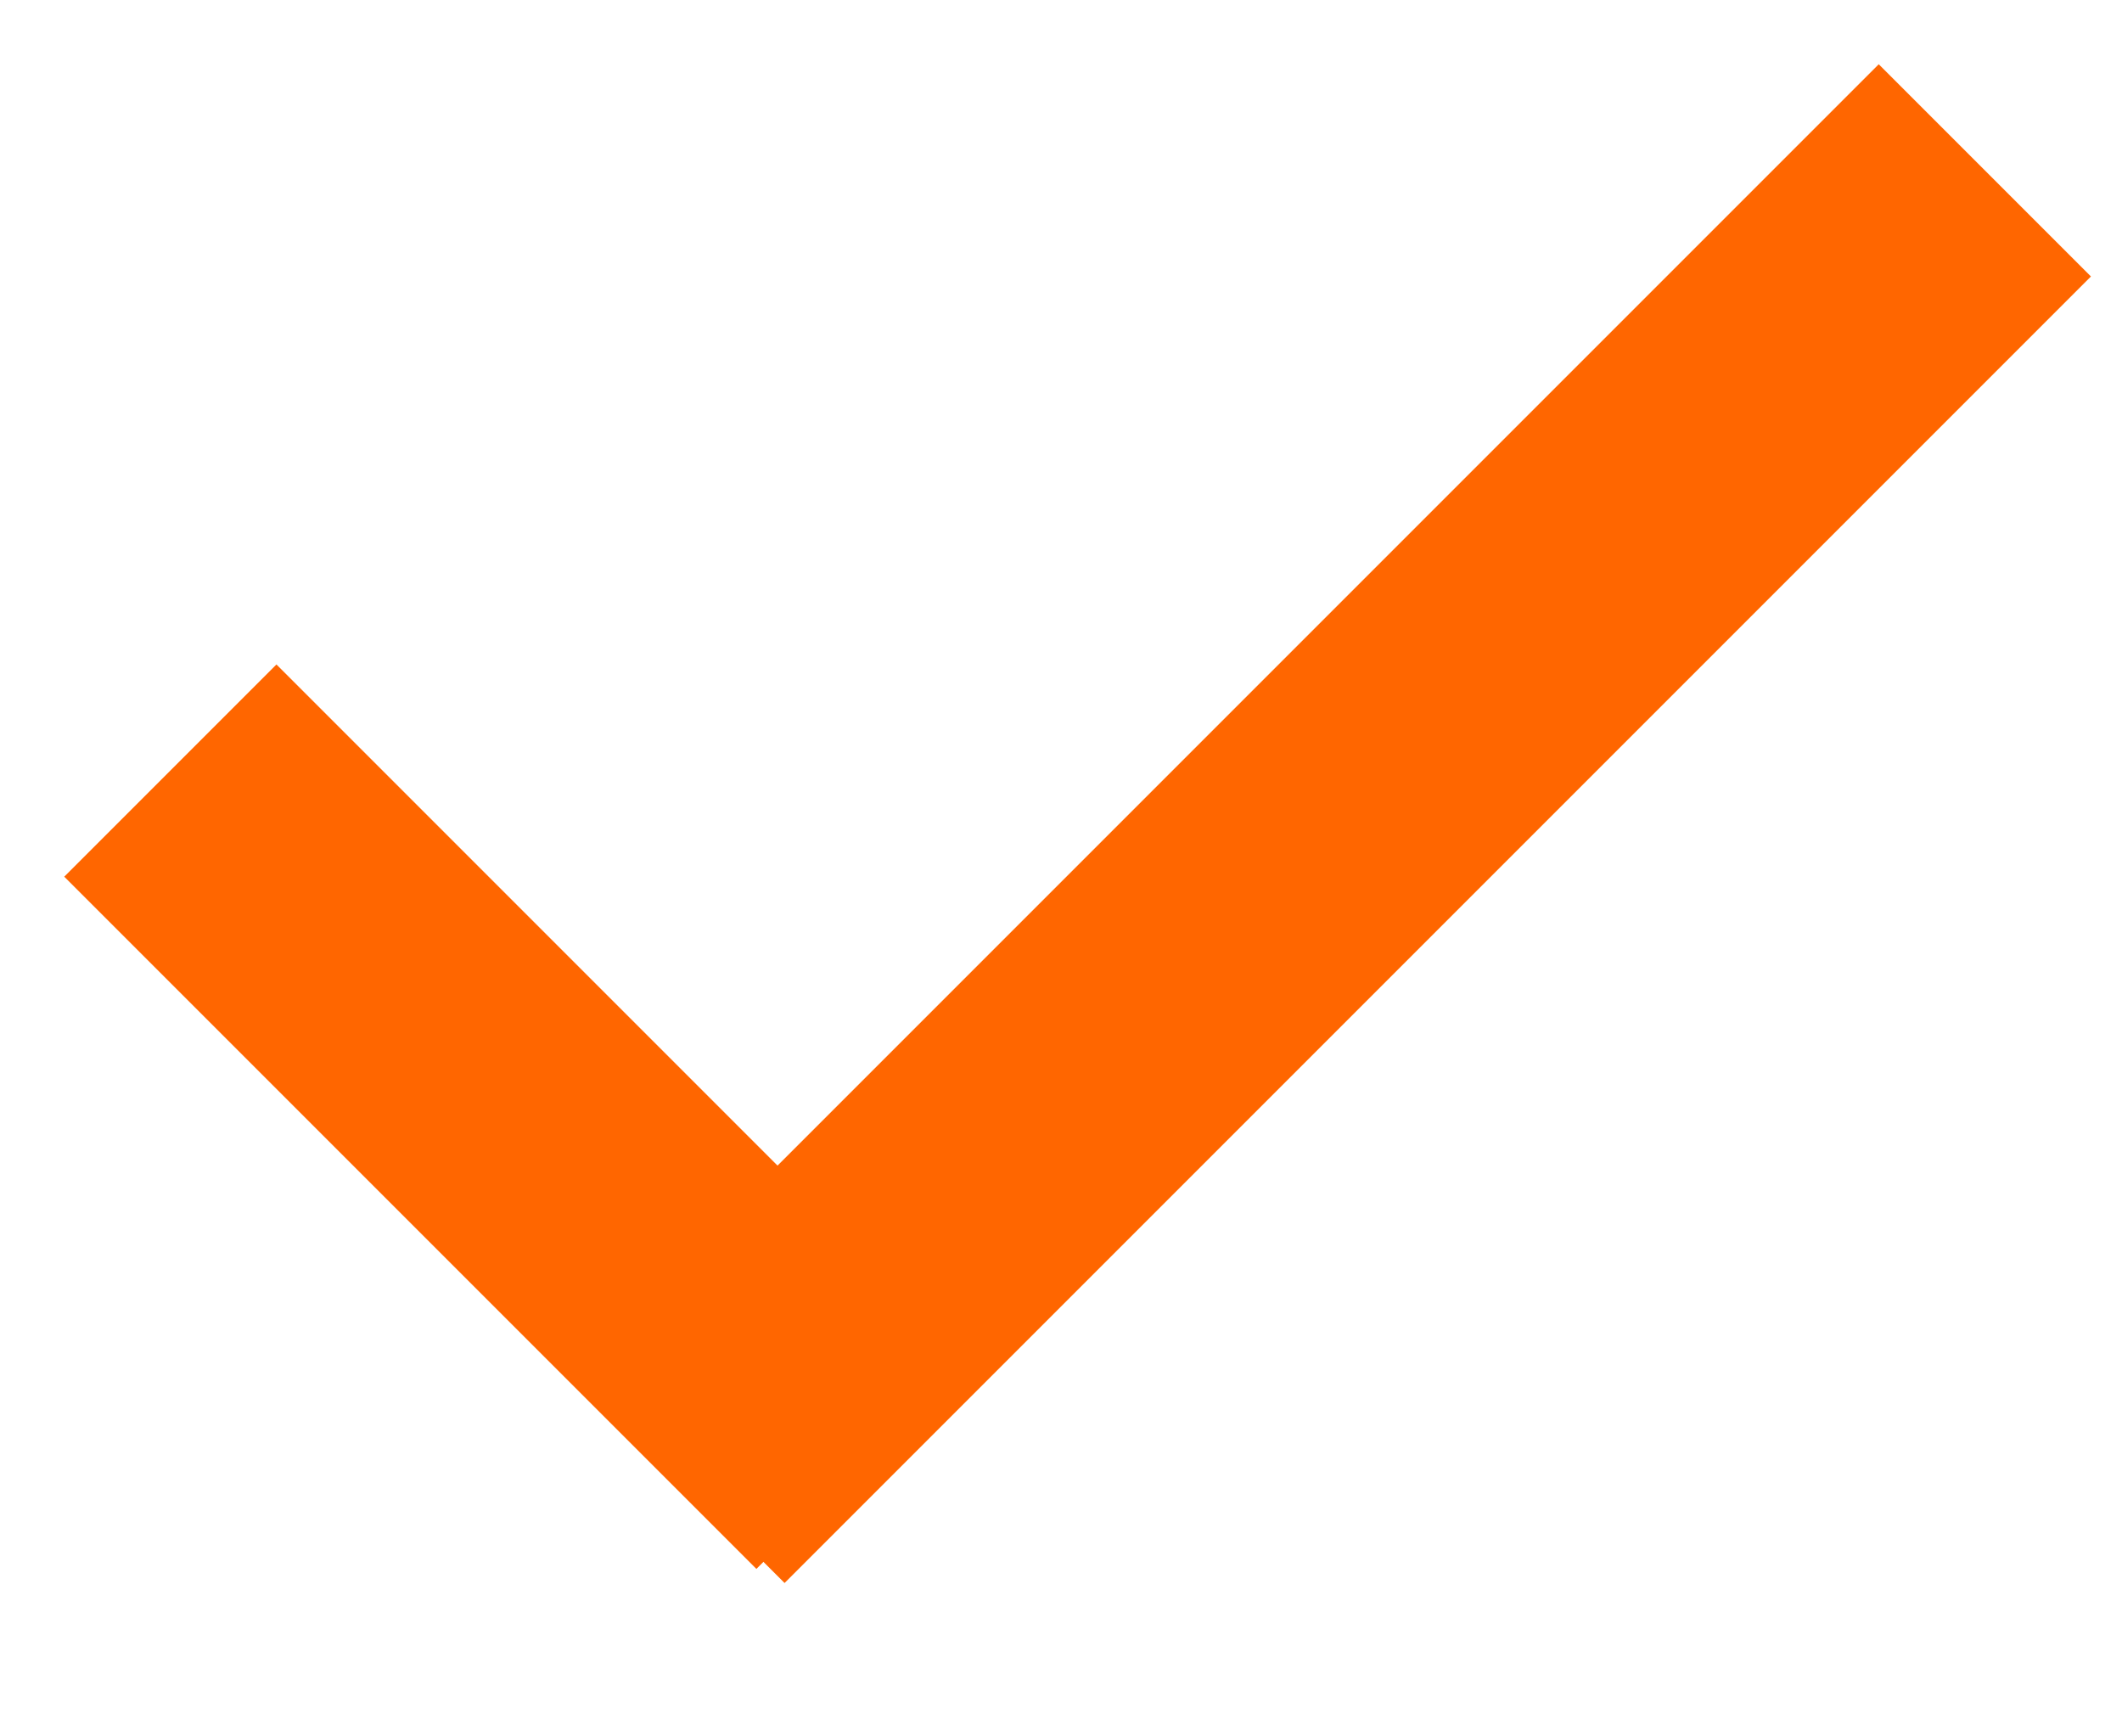 <svg width="11" height="9" viewBox="0 0 11 9" fill="none" xmlns="http://www.w3.org/2000/svg">
<path d="M0.333 4.544L1.433 3.444L5.021 7.032L3.921 8.132L0.333 4.544Z" fill="#FF6600"/>
<path d="M9.739 0.333L10.839 1.433L4.067 8.205L2.967 7.105L9.739 0.333Z" fill="#FF6600"/>
</svg>
